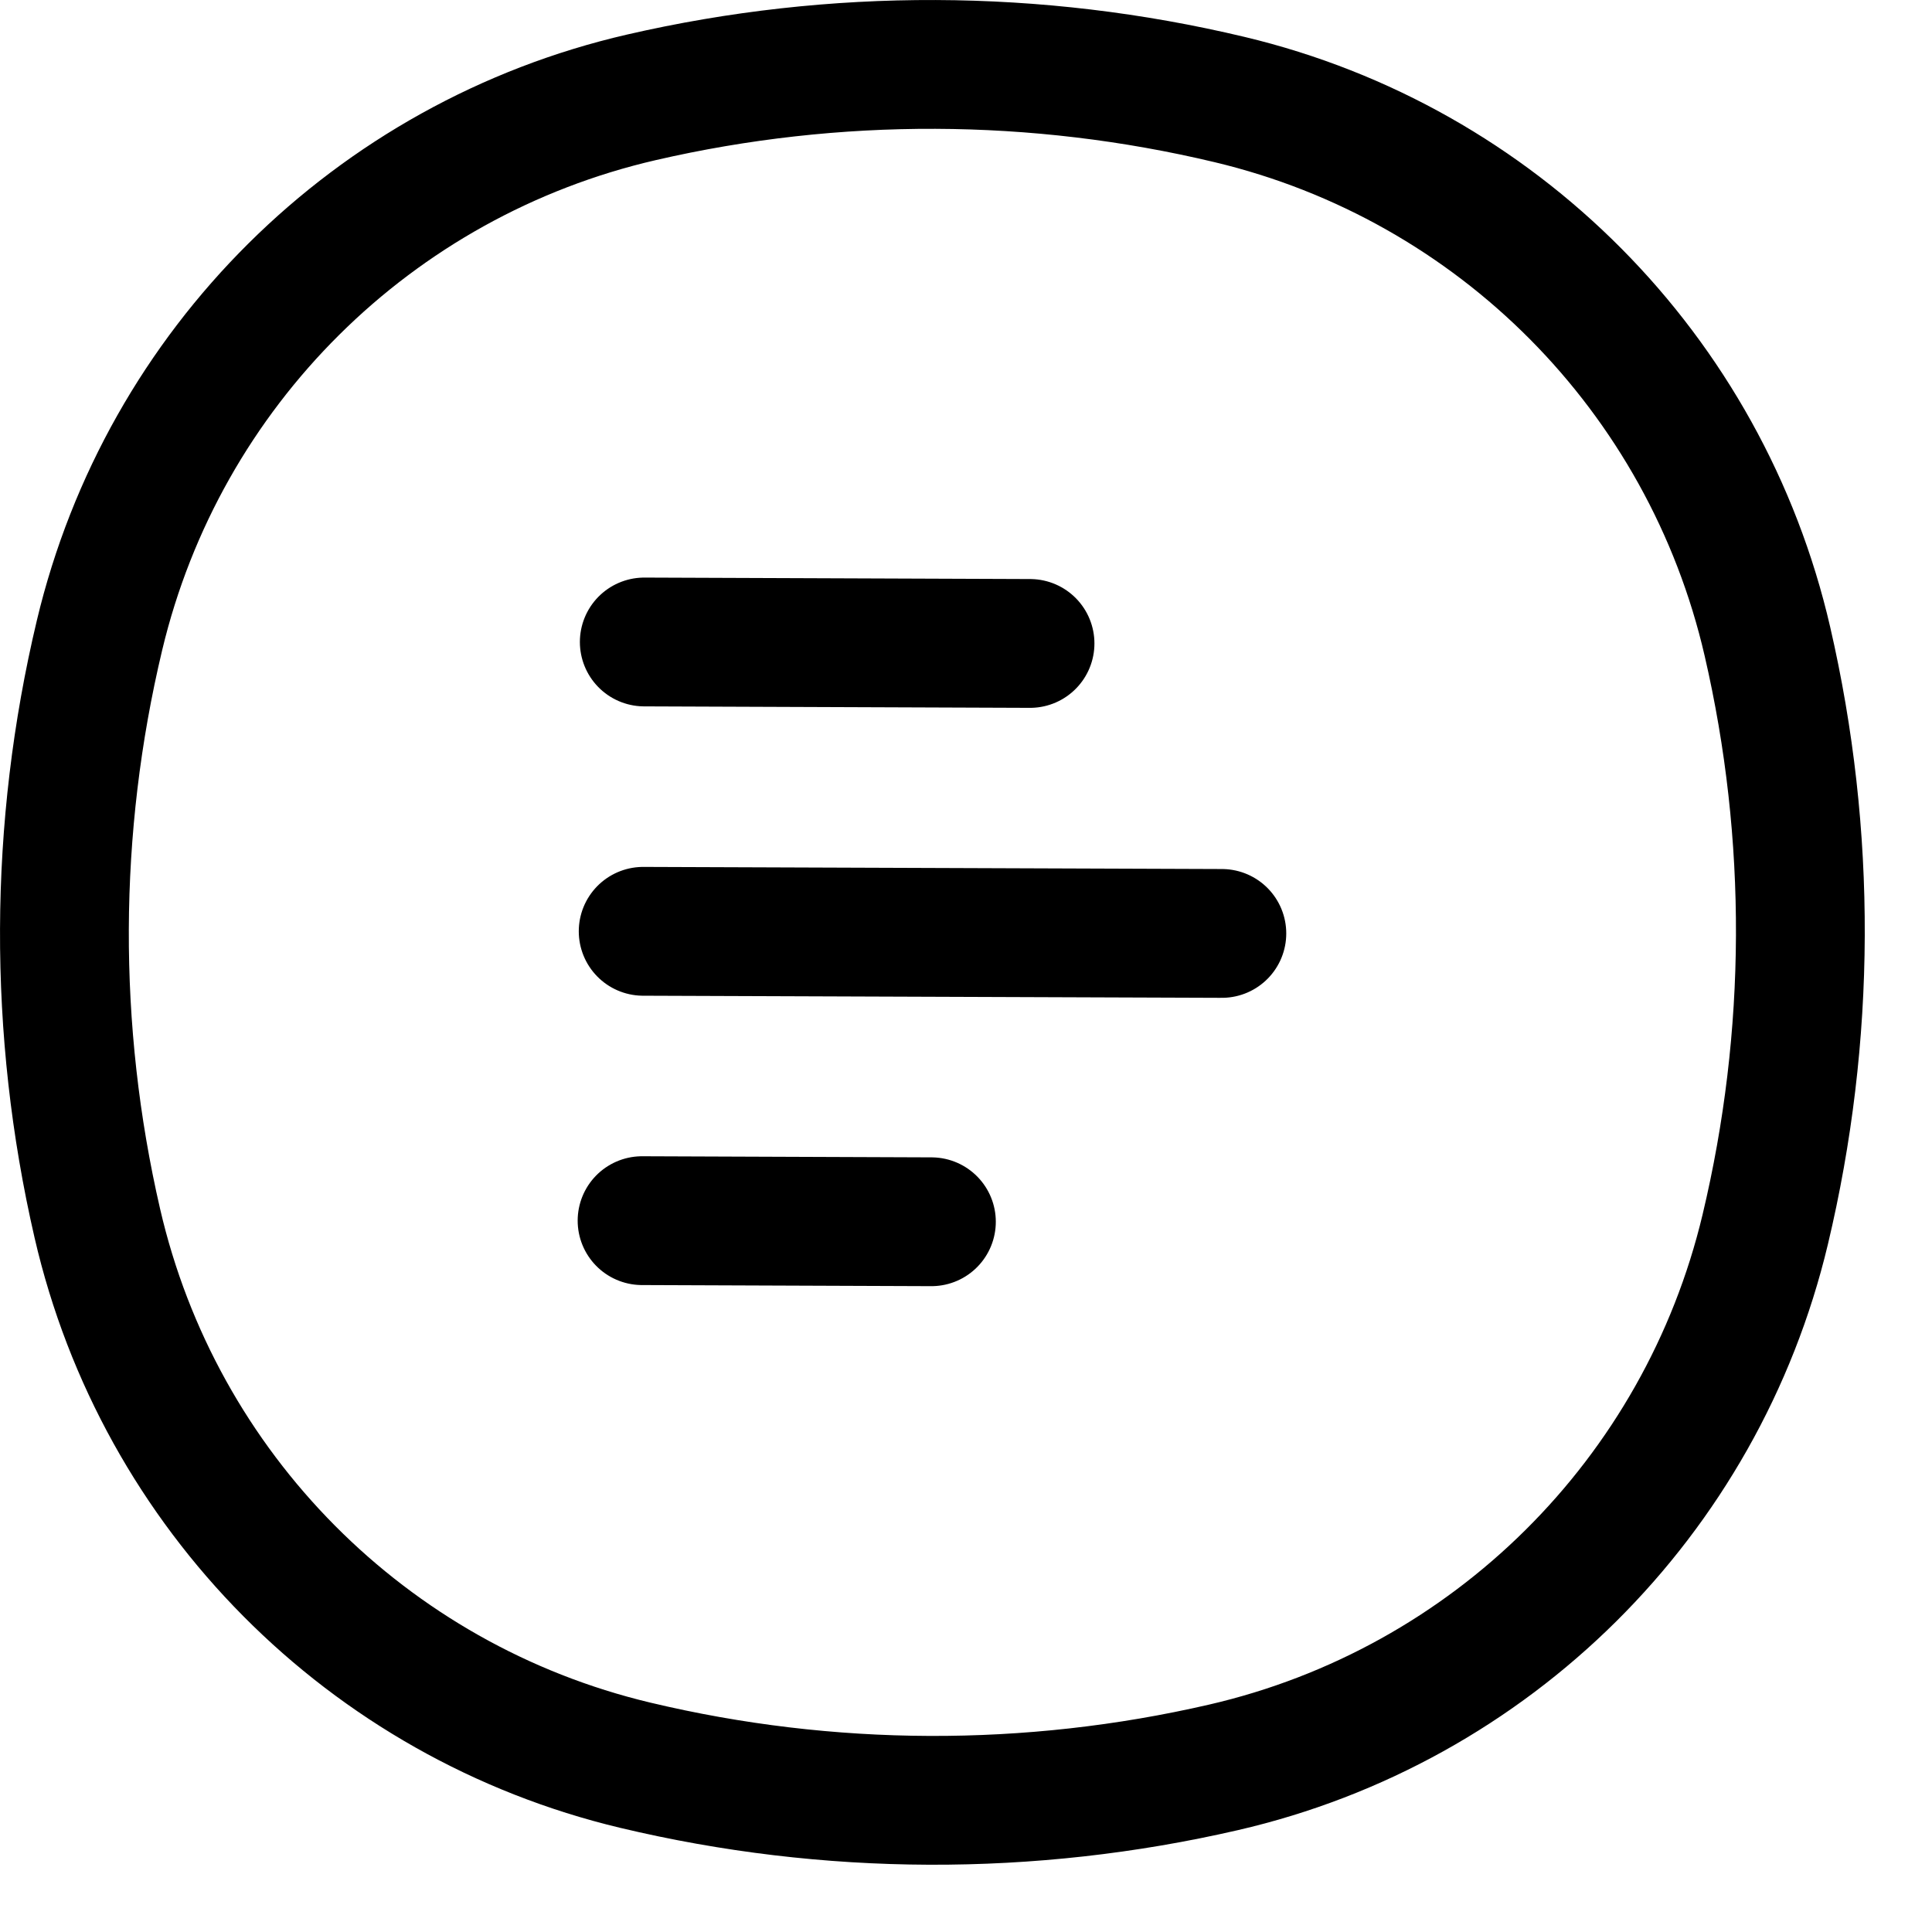 <svg width="21" height="21" viewBox="0 0 21 21" fill="none" xmlns="http://www.w3.org/2000/svg">
<path d="M7.003 6.978L11.196 6.994M6.979 13.268L10.124 13.28M6.991 10.123L13.281 10.146" stroke="black" stroke-width="1.4" stroke-linecap="round"/>
<path d="M1.082 6.904C1.776 3.995 4.058 1.73 6.972 1.058C9.076 0.573 11.265 0.581 13.365 1.082C16.274 1.776 18.539 4.058 19.211 6.972C19.697 9.076 19.688 11.264 19.187 13.365C18.493 16.274 16.211 18.539 13.297 19.211C11.193 19.696 9.005 19.688 6.904 19.187C3.995 18.493 1.73 16.211 1.058 13.297C0.573 11.193 0.581 9.004 1.082 6.904Z" stroke="black" stroke-width="1.4"/>
</svg>
